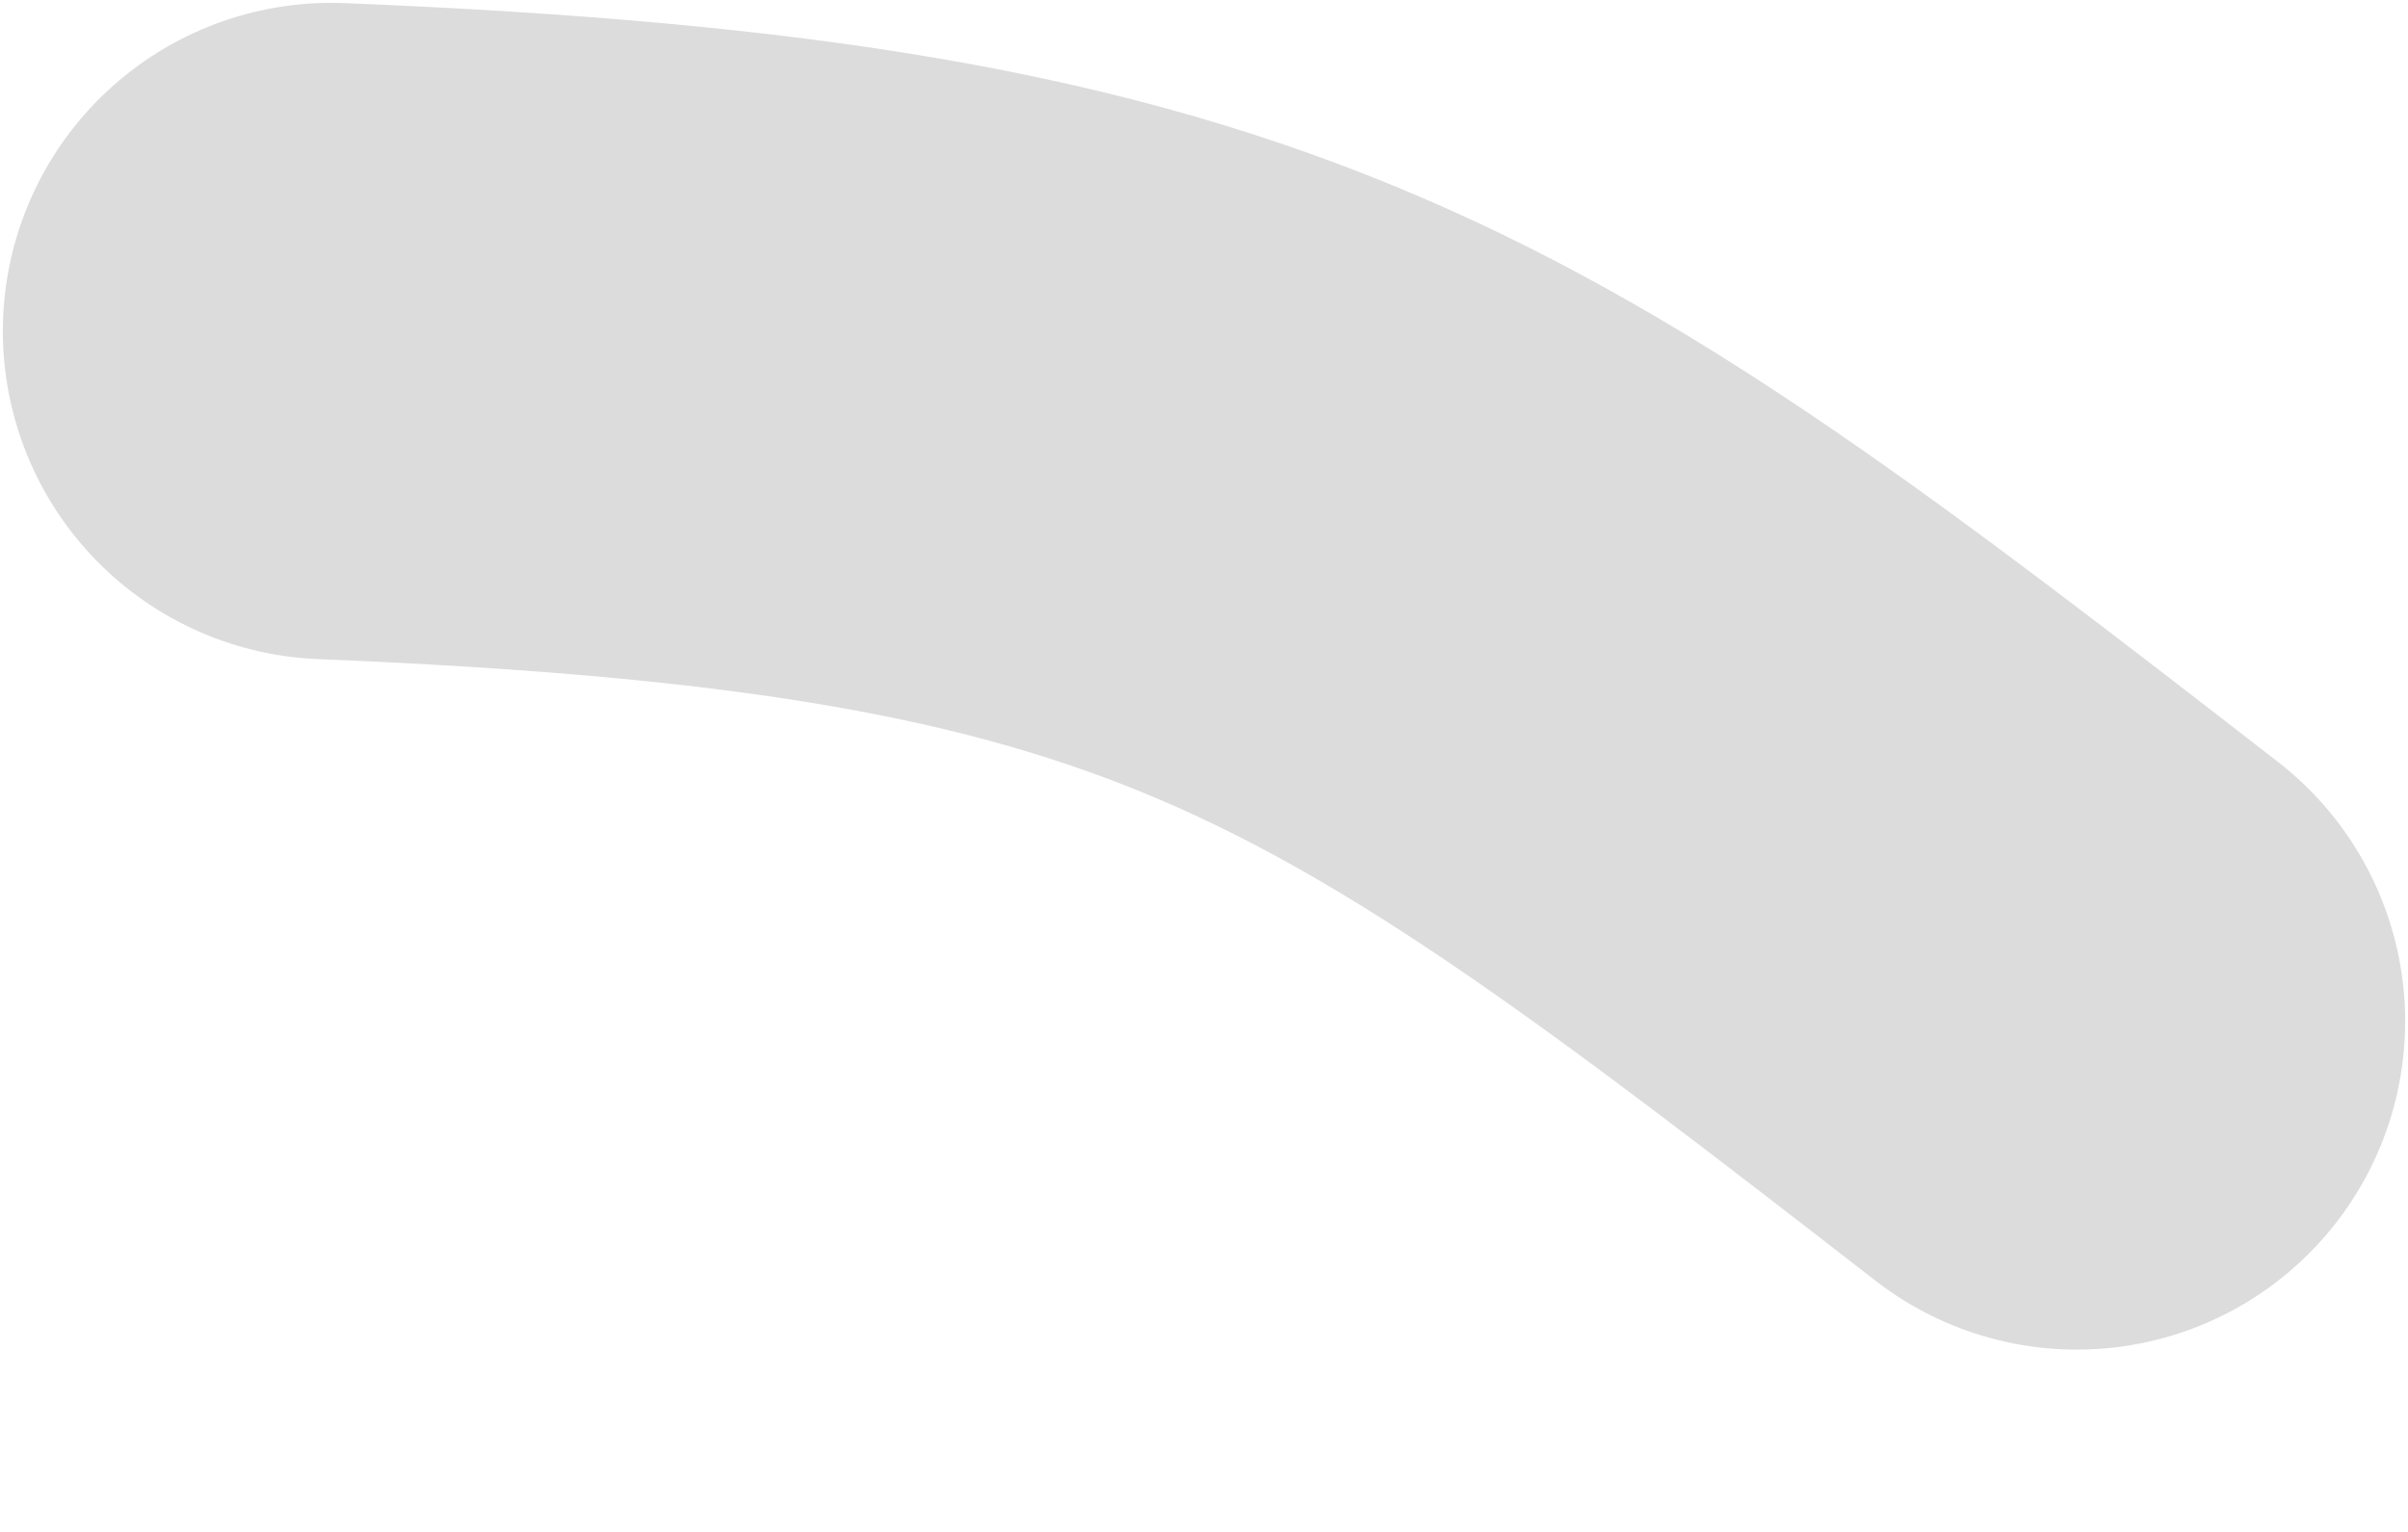 <svg width="11" height="7" viewBox="0 0 11 7" fill="none" xmlns="http://www.w3.org/2000/svg">
<path d="M9.487 4.667C6.489 2.341 5.576 1.678 1.513 1.513" stroke="#DCDCDC" stroke-width="3" stroke-linecap="round"/>
</svg>
